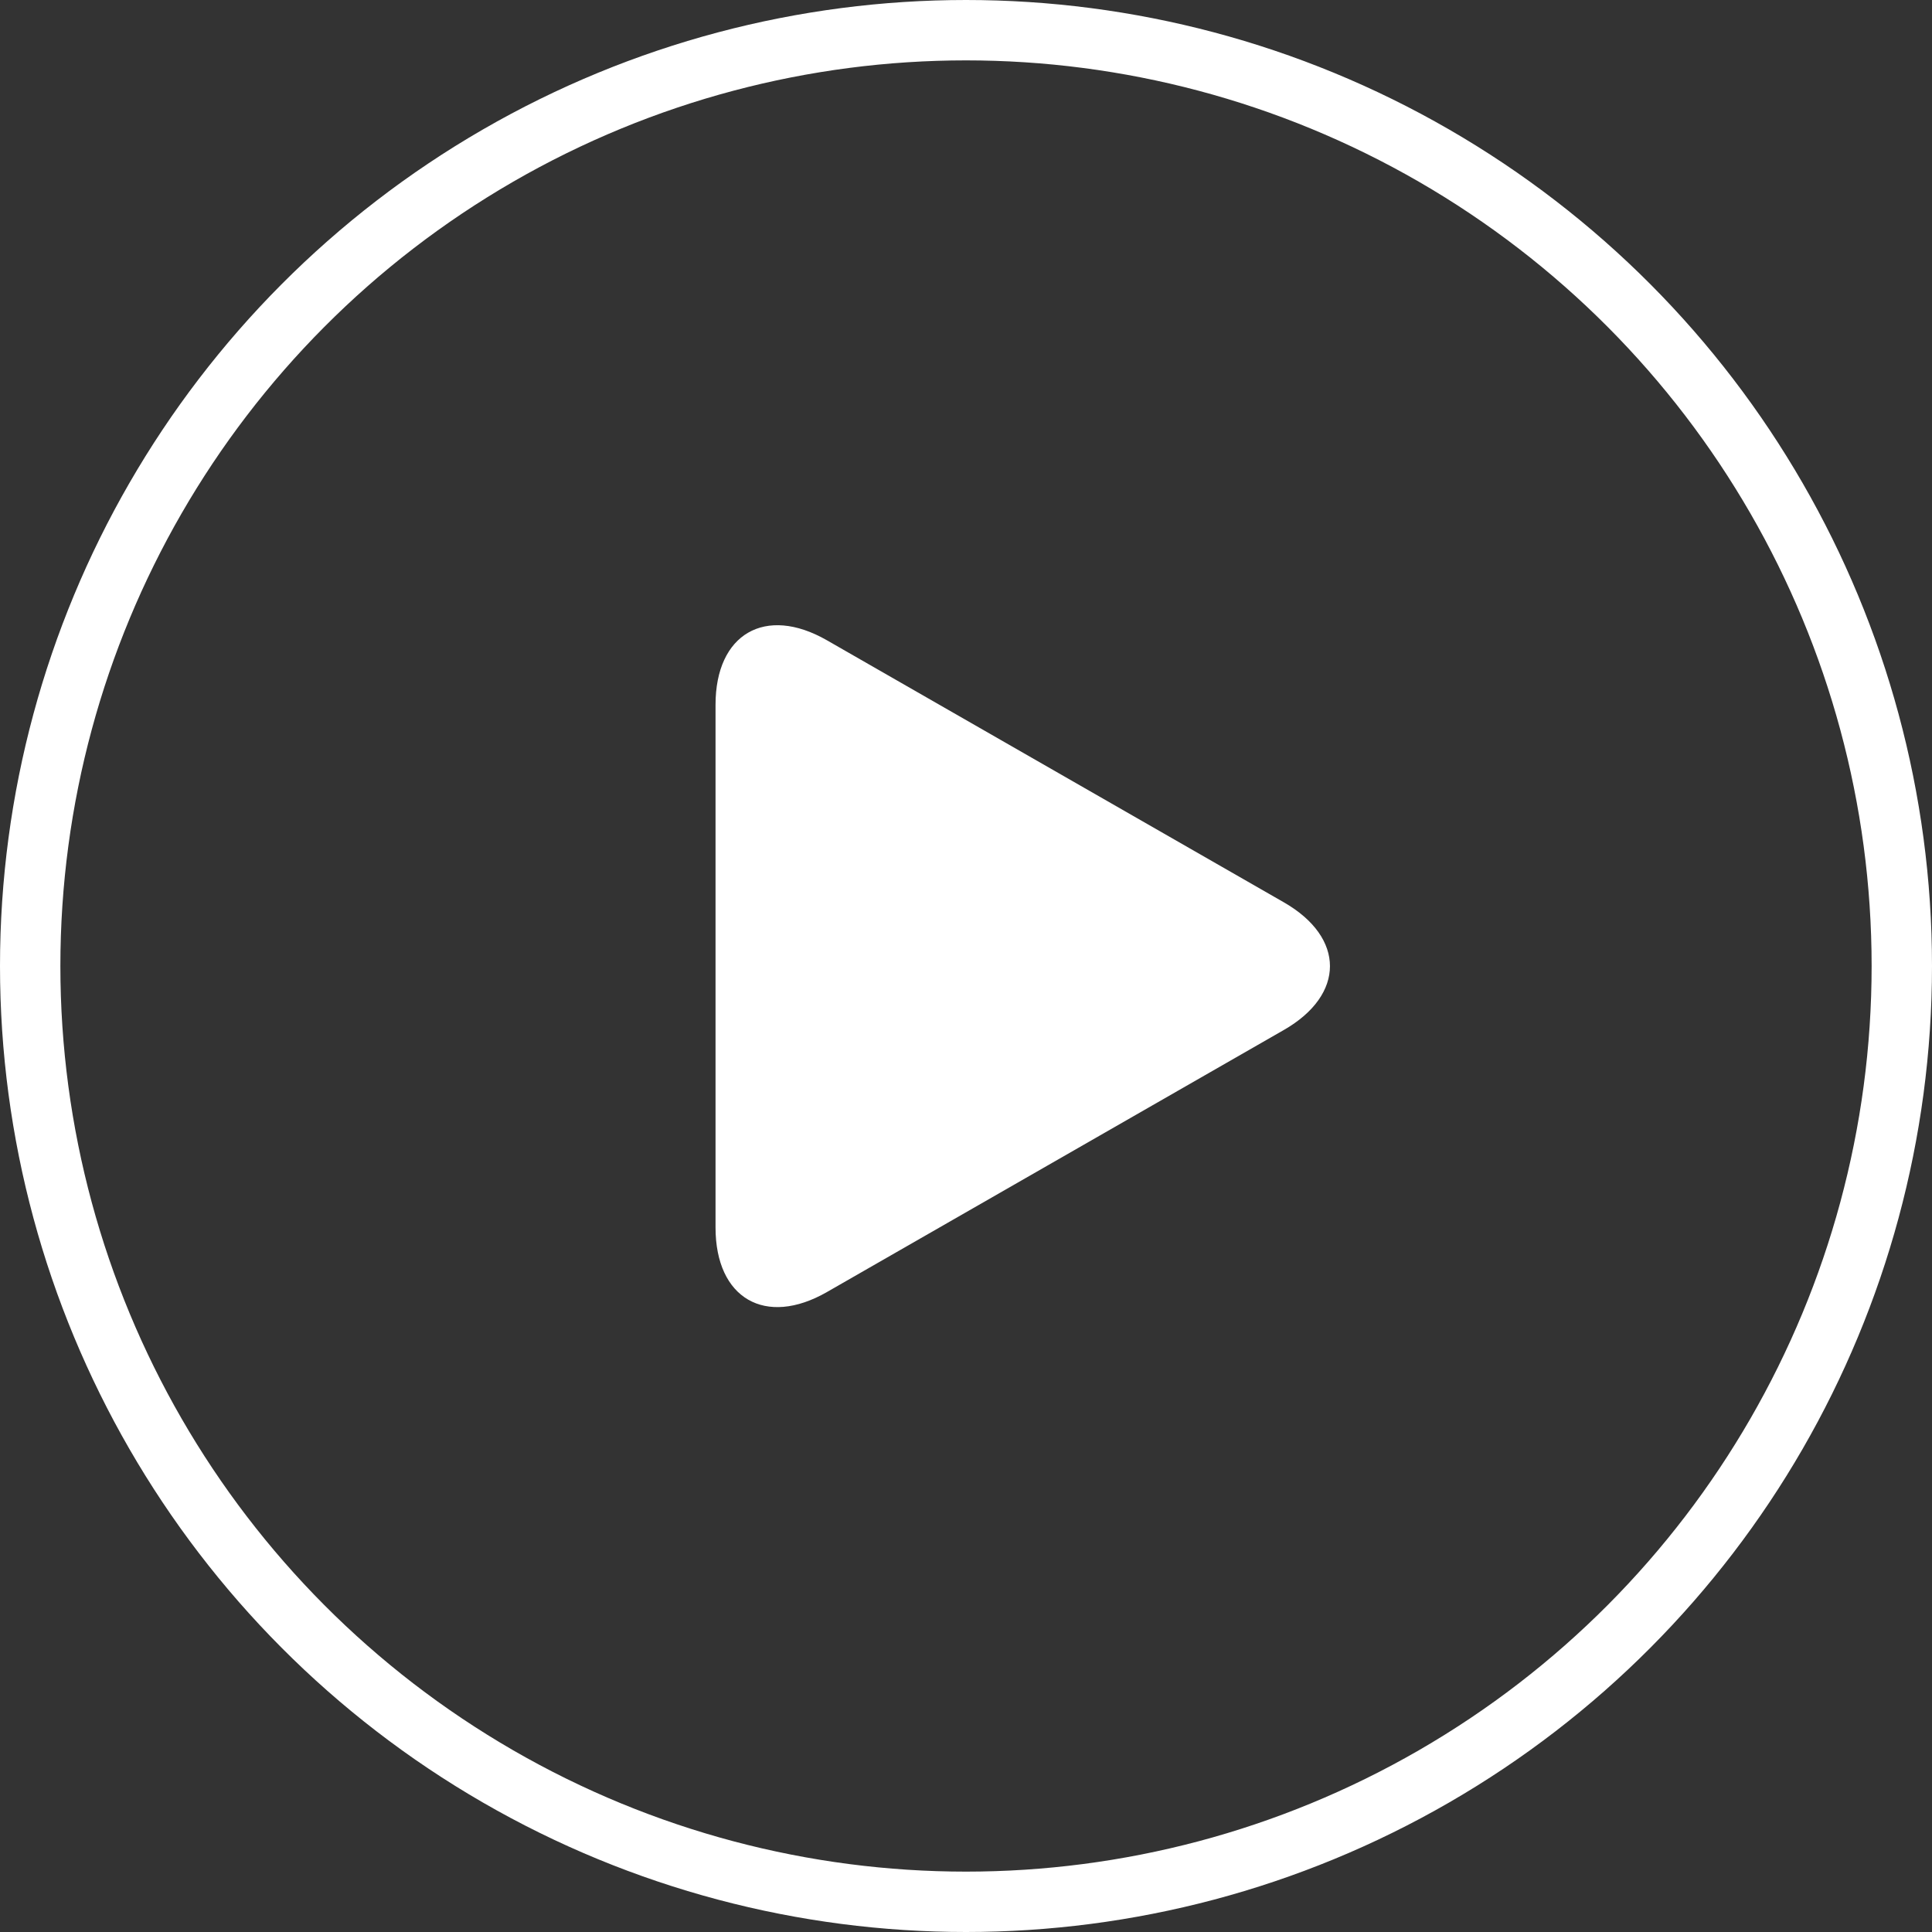 <svg width="64" height="64" viewBox="0 0 64 64" fill="none" xmlns="http://www.w3.org/2000/svg">
<rect x="0" y="0" width="64" height="64" fill="#333333" stroke="none"/>
<circle cx="32" cy="32" r="31" stroke="white" stroke-width="2"/>
<path d="M27.391 21.209C25.354 20.041 23.703 20.998 23.703 23.345V40.664C23.703 43.013 25.354 43.969 27.391 42.802L42.528 34.12C44.566 32.952 44.566 31.058 42.528 29.89L27.391 21.209Z" fill="white"/>
</svg>

